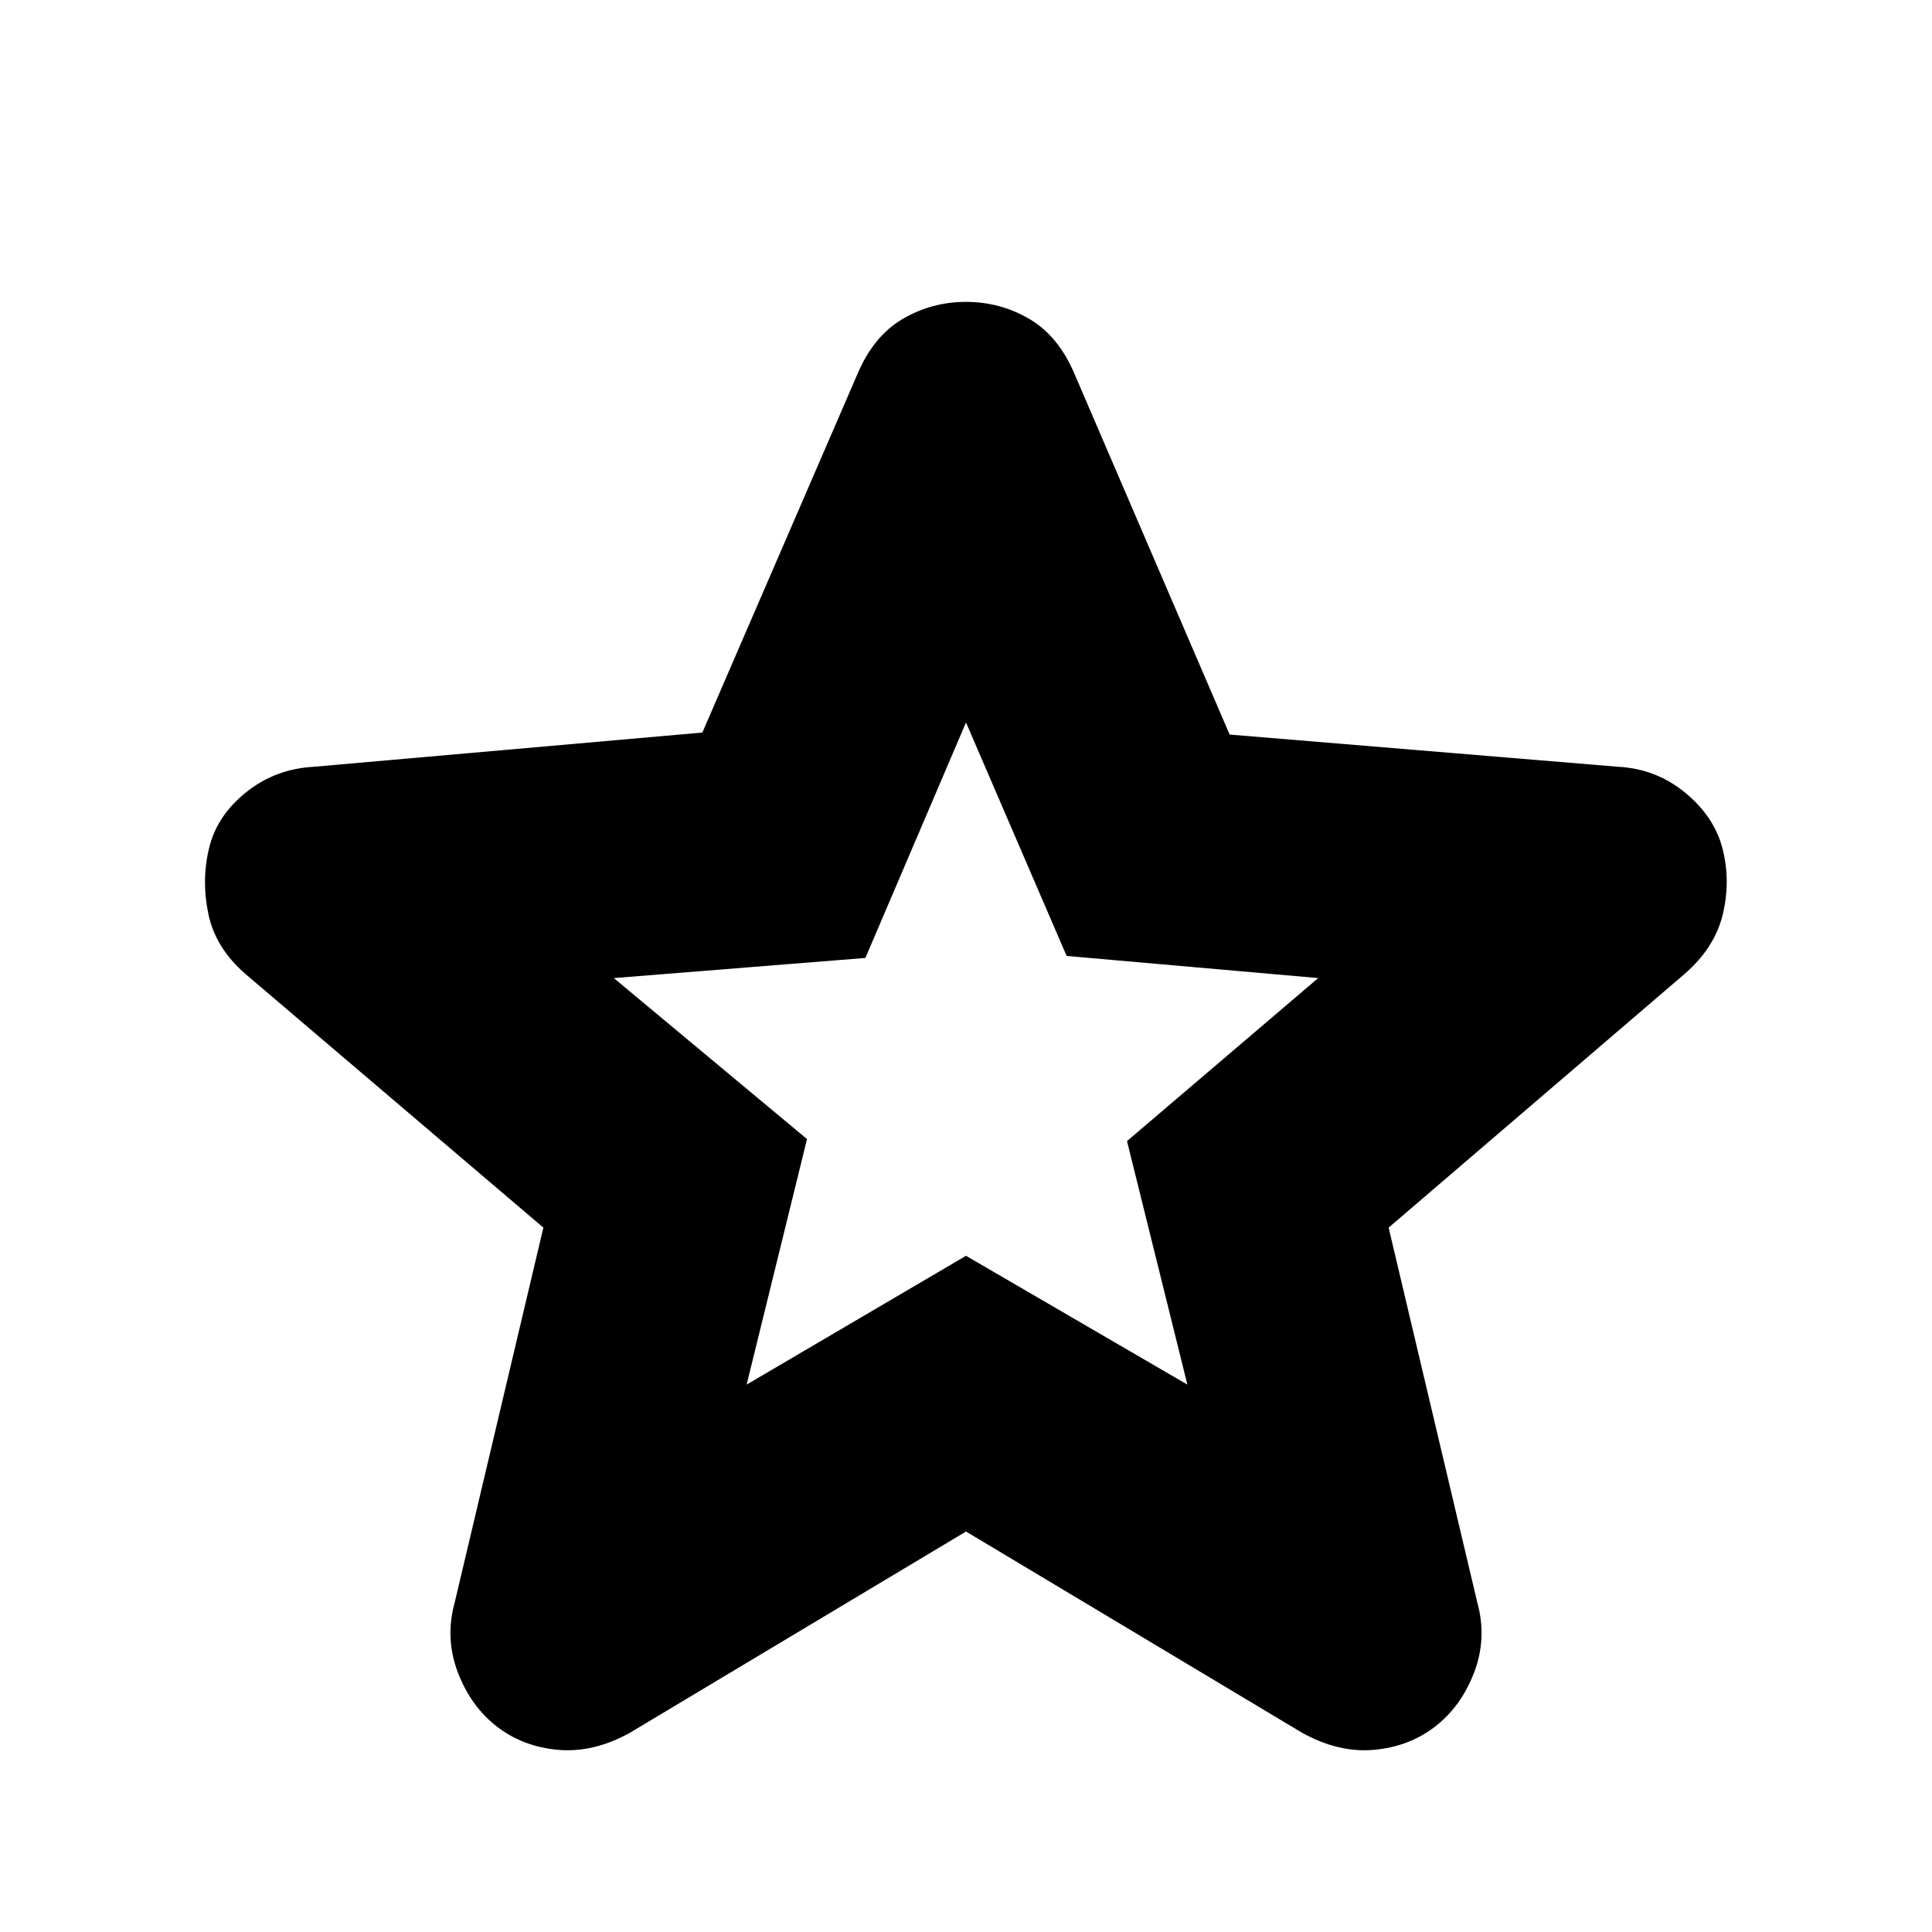 <svg xmlns="http://www.w3.org/2000/svg" height="20" viewBox="0 -960 960 960" width="20"><path d="m371-272 109-64 110 64-30-121 95-81-125-11-50-116-50 117-125 10 96 80-30 122Zm109 73L313-99q-18 10-35.5 8.5T247-102q-13-10-19.5-27t-1.5-35l44-186-148-126q-15-13-18.5-30t.5-33q4-16 18.5-27.5T156-579l193-17 77-178q8-19 22.5-27.5T480-810q17 0 31.5 8.5T534-774l77 179 193 16q19 1 33.5 13t18.5 28q4 16 0 32.5T837-476L690-350l44 186q5 18-1.5 35T713-102q-13 10-30.5 11.5T647-99L480-199Zm0-227Z"/></svg>